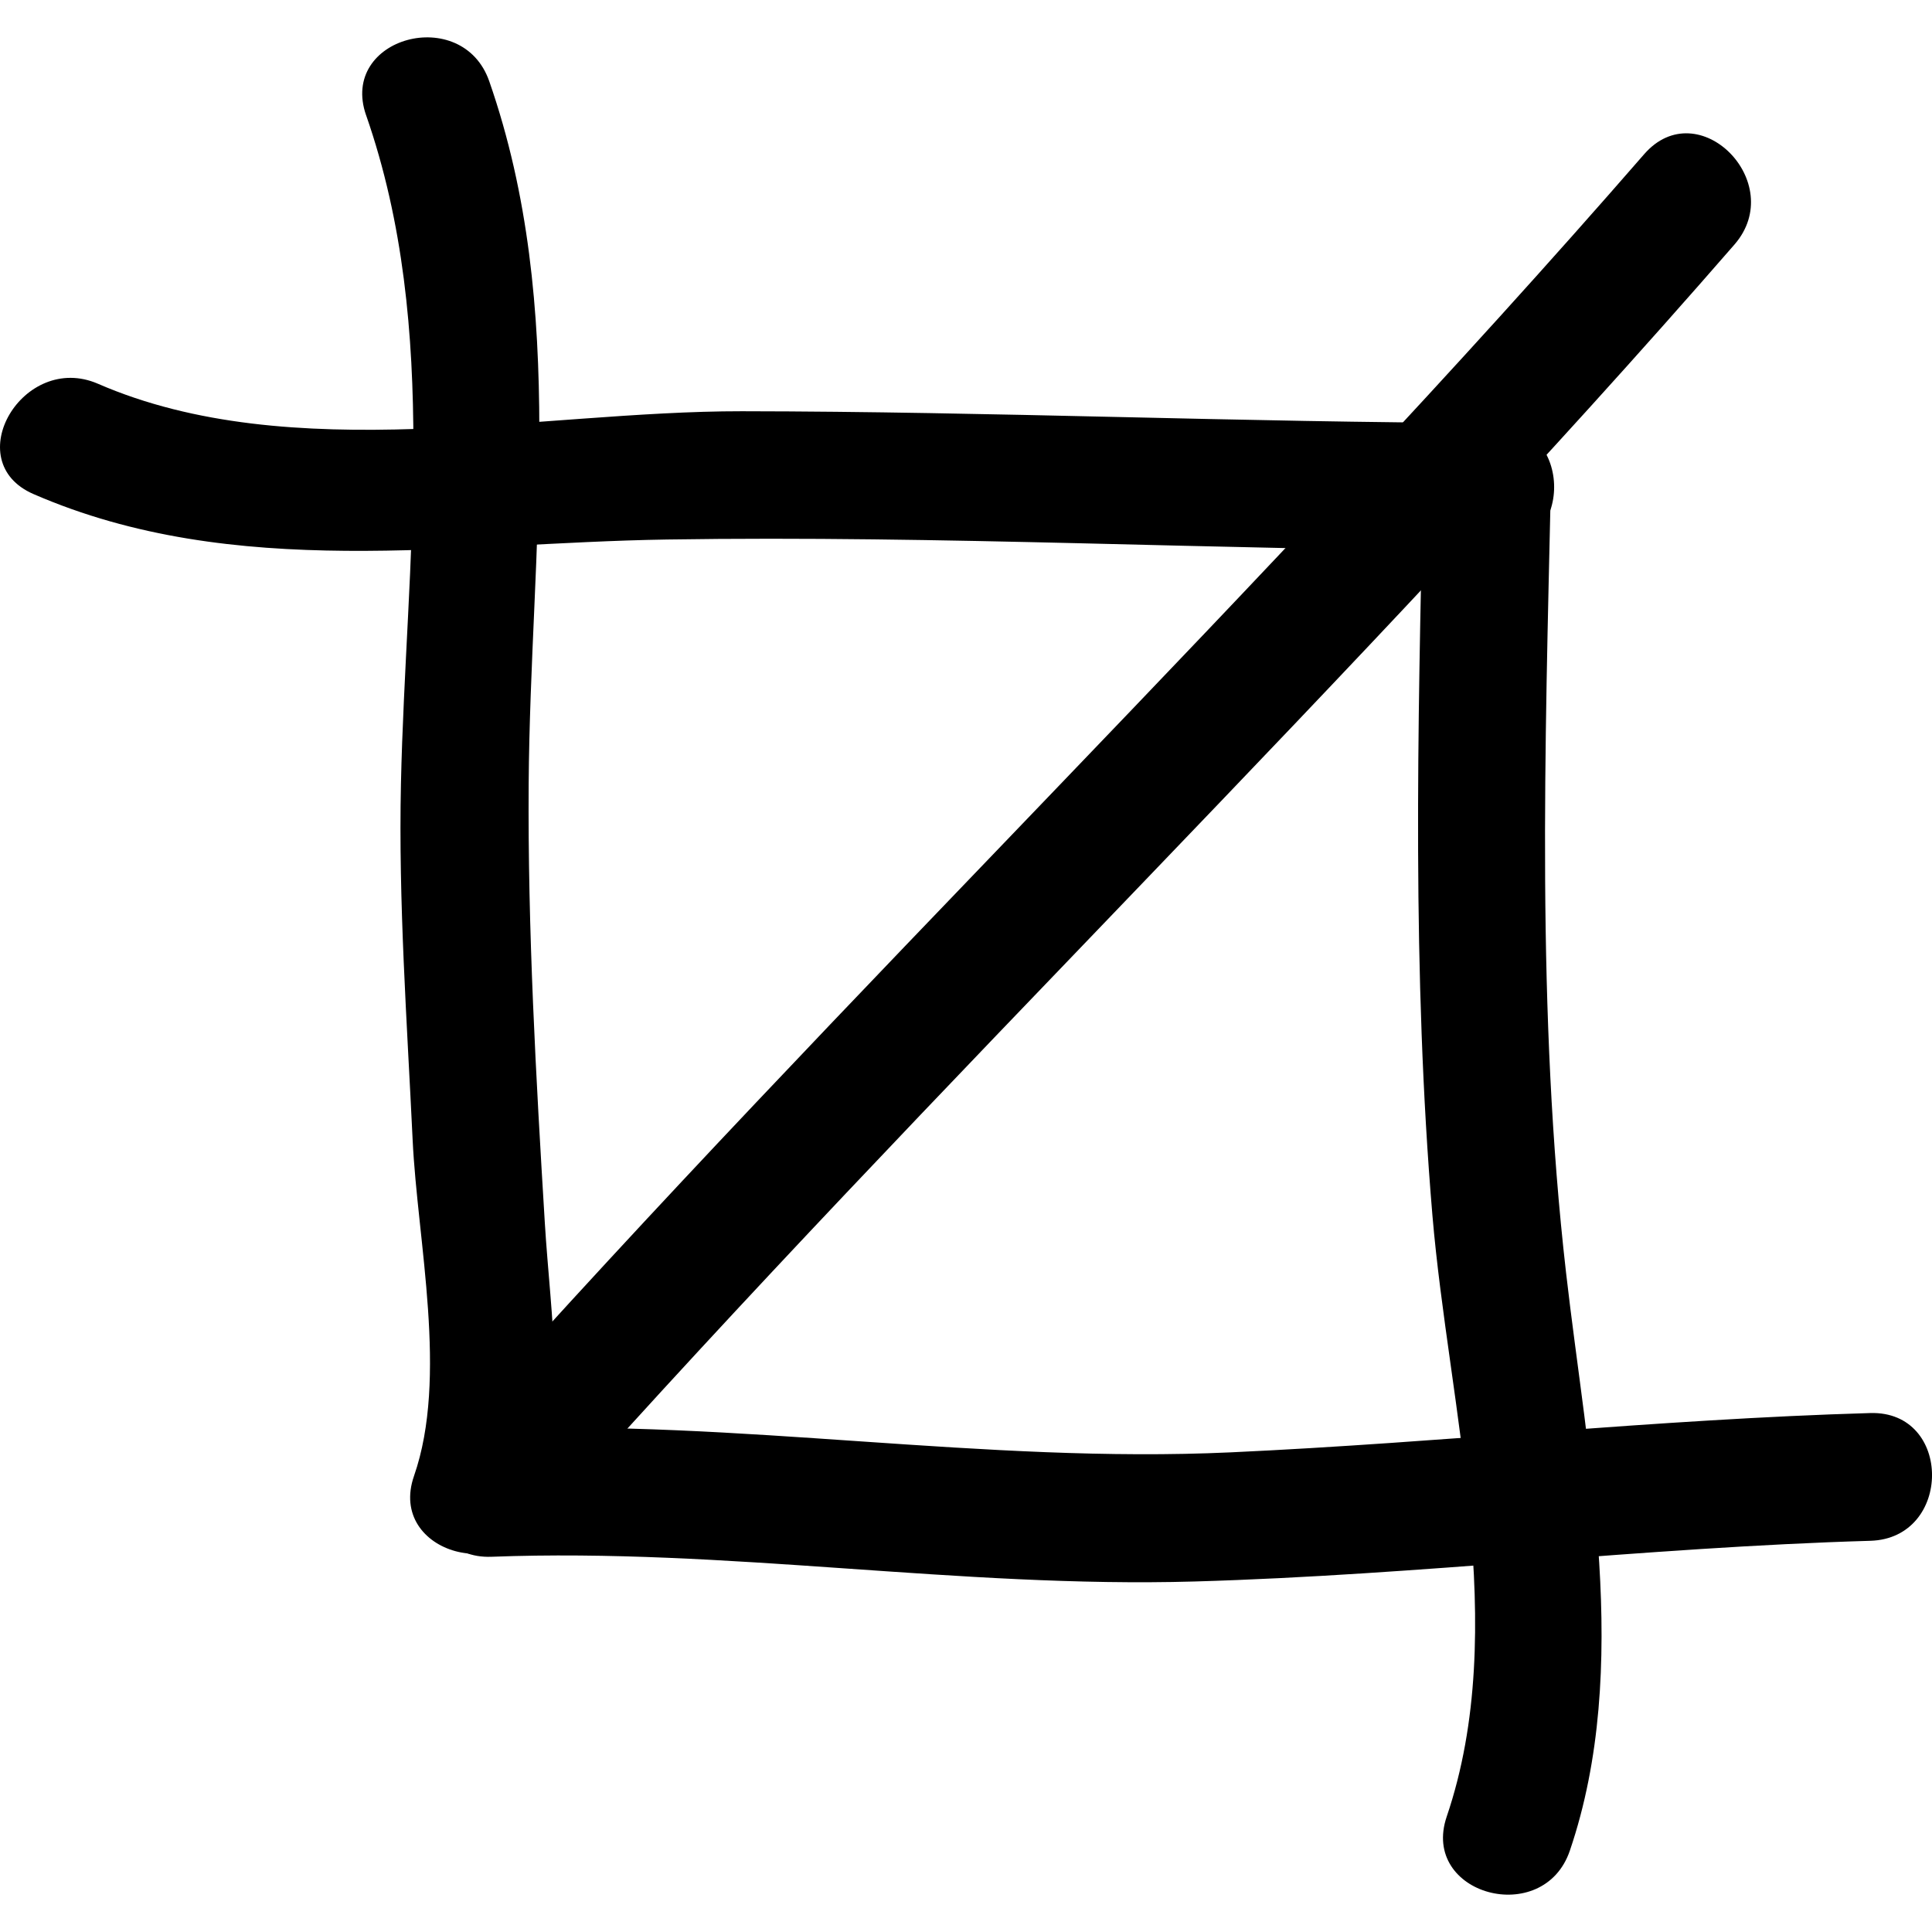 <!-- Generated by IcoMoon.io -->
<svg version="1.1" xmlns="http://www.w3.org/2000/svg" width="64" height="64" viewBox="0 0 64 64">
<path d="M12.128 3.817c2.479 7.111 1.315 14.775 1.154 22.14-0.086 3.924 0.201 7.881 0.387 11.8 0.159 3.369 1.183 7.872 0.046 11.135-0.9 2.584 3.189 3.685 4.080 1.125 1.026-2.946 0.437-6.465 0.253-9.508-0.294-4.834-0.569-9.708-0.535-14.552 0.055-7.793 1.323-15.727-1.306-23.265-0.891-2.56-4.98-1.459-4.080 1.125v0z"></path>
<path d="M16.285 51.57c7.778-0.298 15.495 1.042 23.282 0.819 7.476-0.214 14.913-1.131 22.389-1.348 2.723-0.079 2.73-4.311 0-4.232-7.074 0.205-14.118 0.977-21.187 1.302-8.195 0.377-16.302-1.087-24.484-0.773-2.72 0.104-2.73 4.336 0 4.232v0z"></path>
<path d="M1.11 16.367c6.669 2.897 13.945 1.614 20.984 1.505 9.115-0.142 18.227 0.349 27.342 0.372 2.729 0.007 2.729-4.225 0-4.232-8.288-0.021-16.572-0.38-24.861-0.389-6.772-0.006-14.92 1.873-21.329-0.91-2.476-1.075-4.633 2.57-2.136 3.654v0z"></path>
<path d="M47.143 16.127c-0.179 8.017-0.367 16.137 0.308 24.137 0.54 6.378 2.597 13.662 0.473 19.914-0.88 2.591 3.208 3.694 4.080 1.125 2.057-6.054 0.578-12.977-0.127-19.148-0.983-8.59-0.695-17.4-0.503-26.027 0.061-2.732-4.171-2.725-4.232-0.001v0z"></path>
<path d="M18.31 50.068c12.74-14.277 26.585-27.526 39.146-41.967 1.782-2.049-1.198-5.055-2.992-2.992-12.561 14.441-26.406 27.69-39.146 41.967-1.811 2.029 1.172 5.033 2.992 2.992v0z"></path>
</svg>
